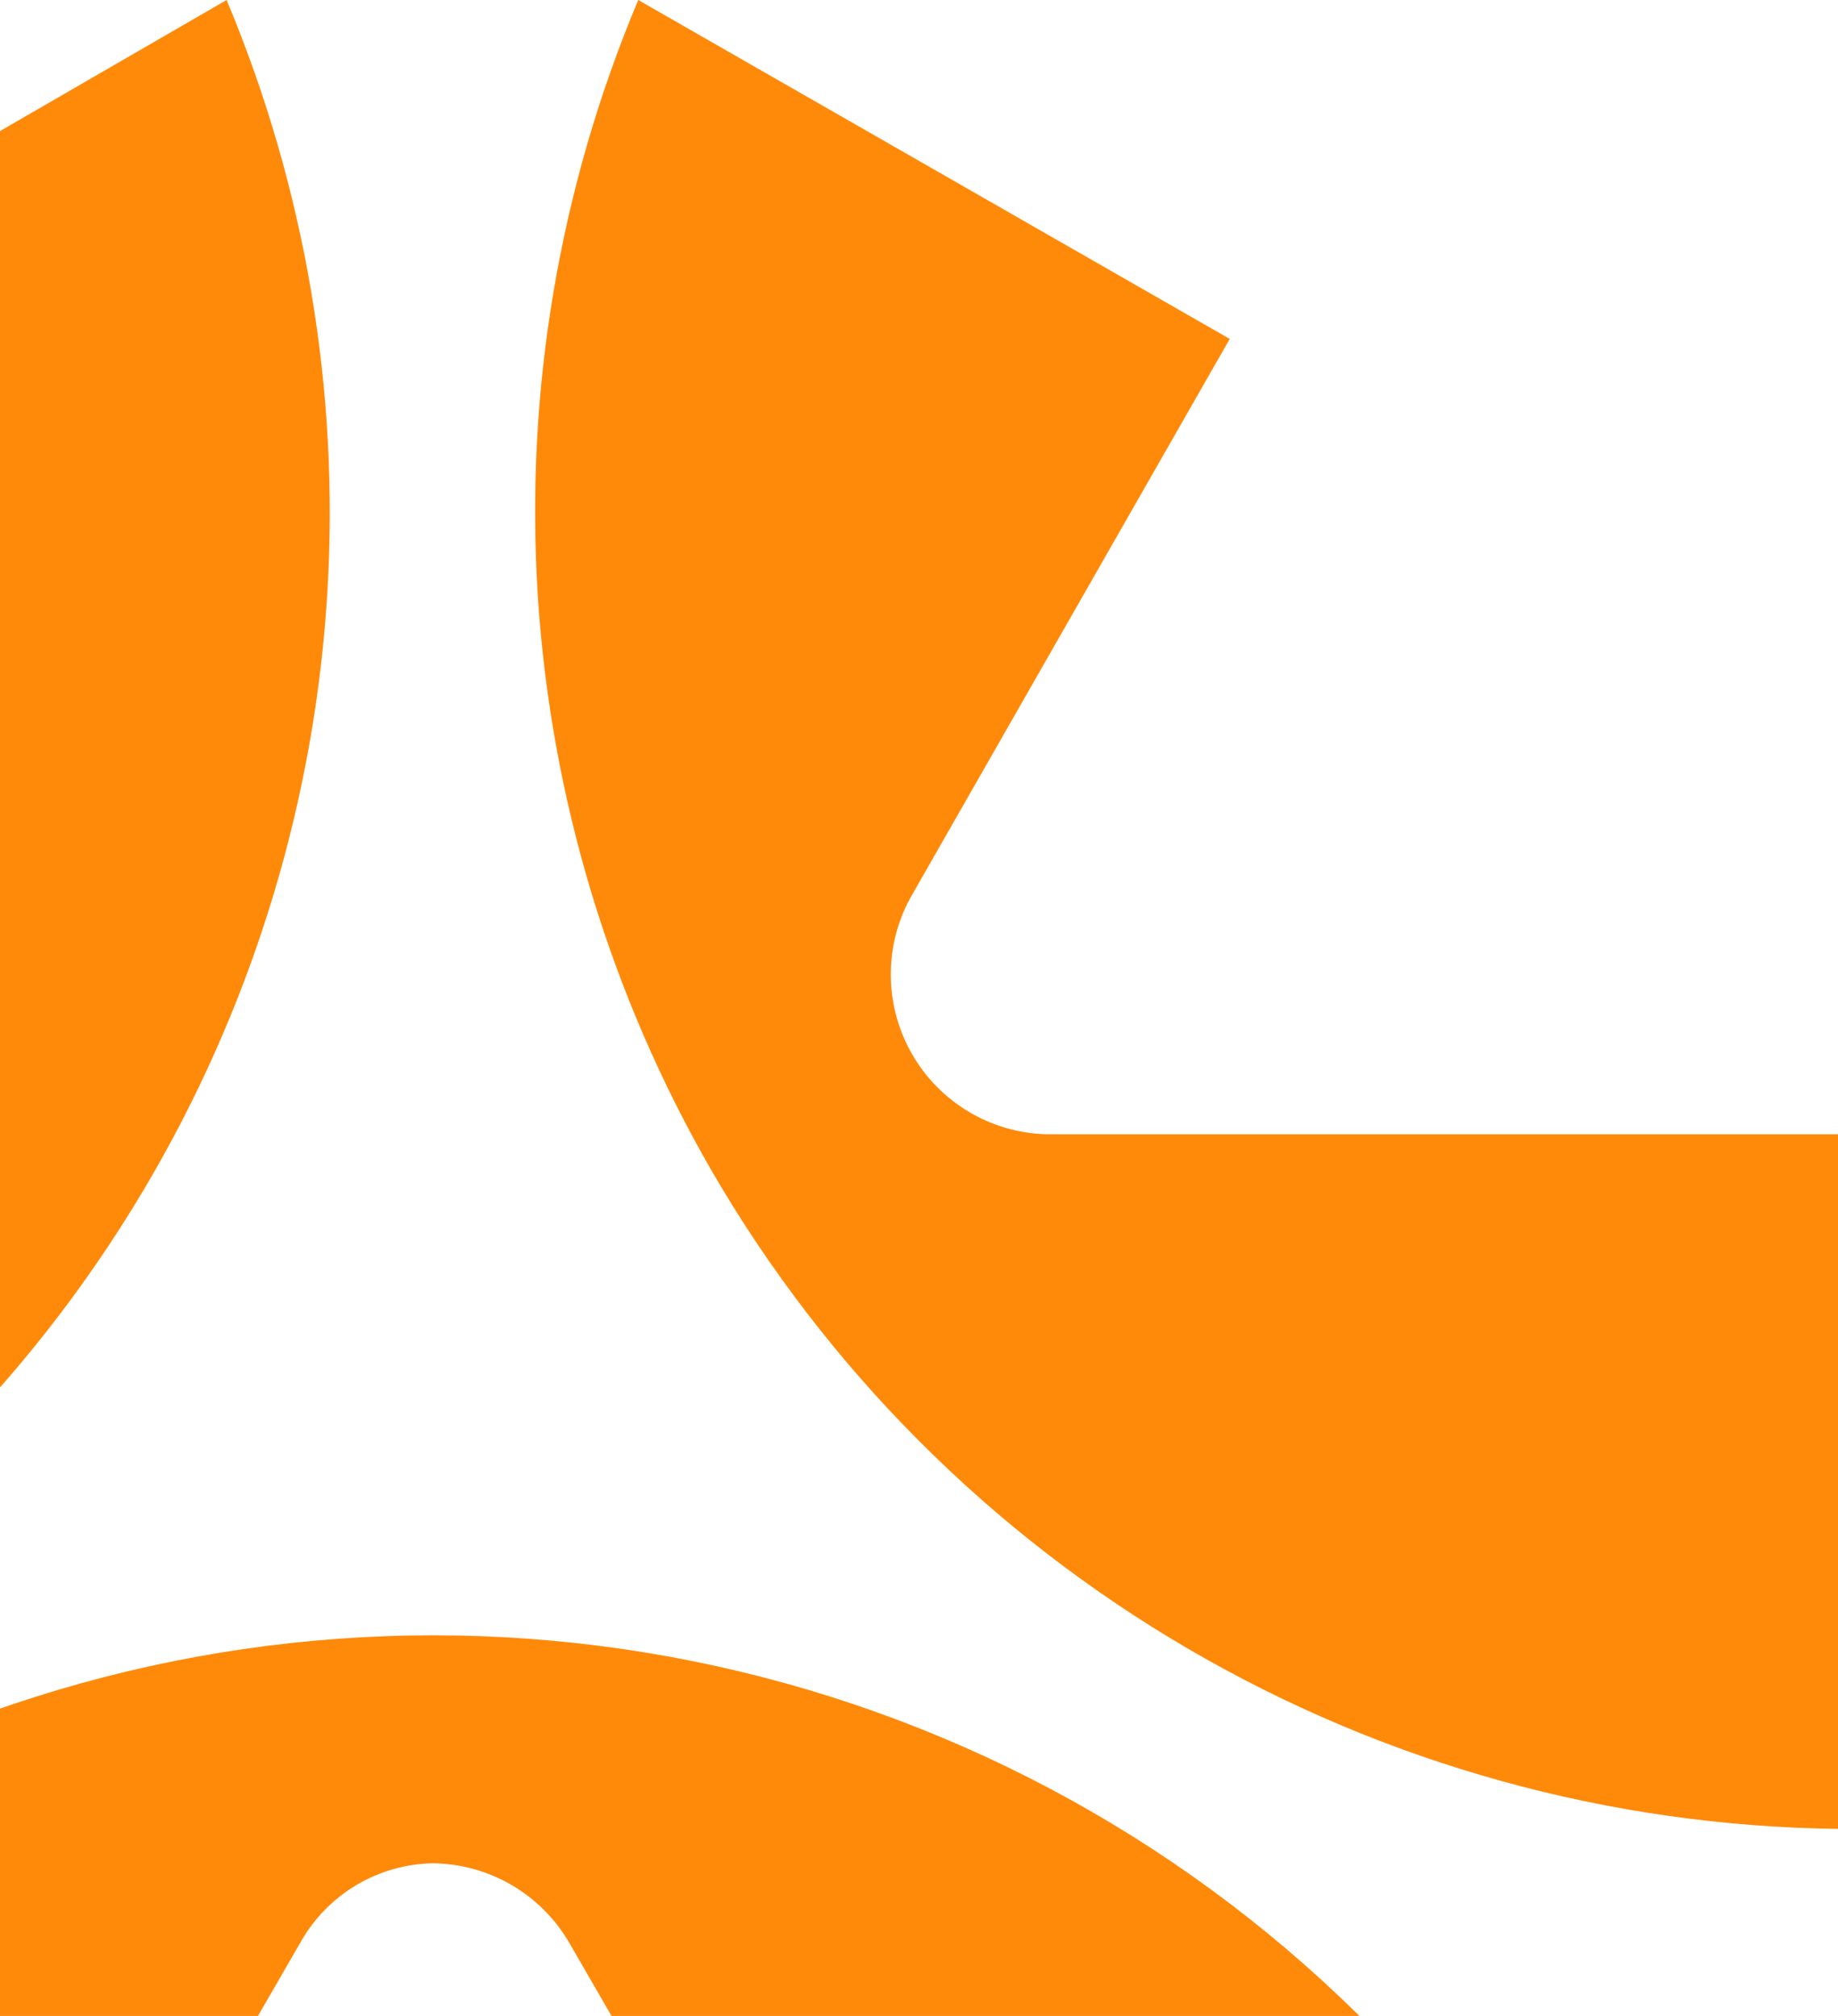 <svg width="155" height="170" viewBox="0 0 155 170" fill="none" xmlns="http://www.w3.org/2000/svg">
<path d="M13.043 98.75C21.566 83.86 26.546 67.207 27.598 50.083C28.65 32.958 25.745 15.821 19.109 0L-30.771 28.85L-3.809 76.034C-2.626 78.083 -2.003 80.408 -2.003 82.775C-2.003 85.141 -2.626 87.466 -3.809 89.515C-4.974 91.533 -6.642 93.215 -8.65 94.396C-10.658 95.578 -12.938 96.218 -15.268 96.256H-82V154.832C-62.652 154.541 -43.713 149.217 -27.048 139.383C-10.383 129.55 3.434 115.546 13.043 98.75Z" fill="#FF8A0A"/>
<path d="M36.499 157.124C38.84 157.15 41.135 157.785 43.156 158.967C45.177 160.149 46.855 161.837 48.026 163.864L87.997 233.09L138.147 204.106C129.448 184.41 115.212 167.667 97.172 155.913C79.132 144.16 58.064 137.903 36.533 137.903C15.002 137.903 -6.066 144.16 -24.106 155.913C-42.147 167.667 -56.382 184.41 -65.082 204.106L-14.595 232.956L25.377 163.73C26.499 161.759 28.114 160.113 30.064 158.955C32.014 157.797 34.232 157.166 36.499 157.124Z" fill="#FF8A0A"/>
<path d="M60.025 98.75C69.699 115.428 83.537 129.308 100.185 139.032C116.833 148.756 135.721 153.991 155 154.225V95.649H88.201C85.901 95.581 83.658 94.925 81.683 93.745C79.709 92.564 78.07 90.898 76.921 88.905C75.773 86.912 75.153 84.658 75.122 82.358C75.09 80.058 75.648 77.788 76.742 75.764L103.704 28.58L53.824 0C47.172 15.823 44.27 32.971 45.346 50.102C46.422 67.233 51.446 83.883 60.025 98.75Z" fill="#FF8A0A"/>
</svg>
